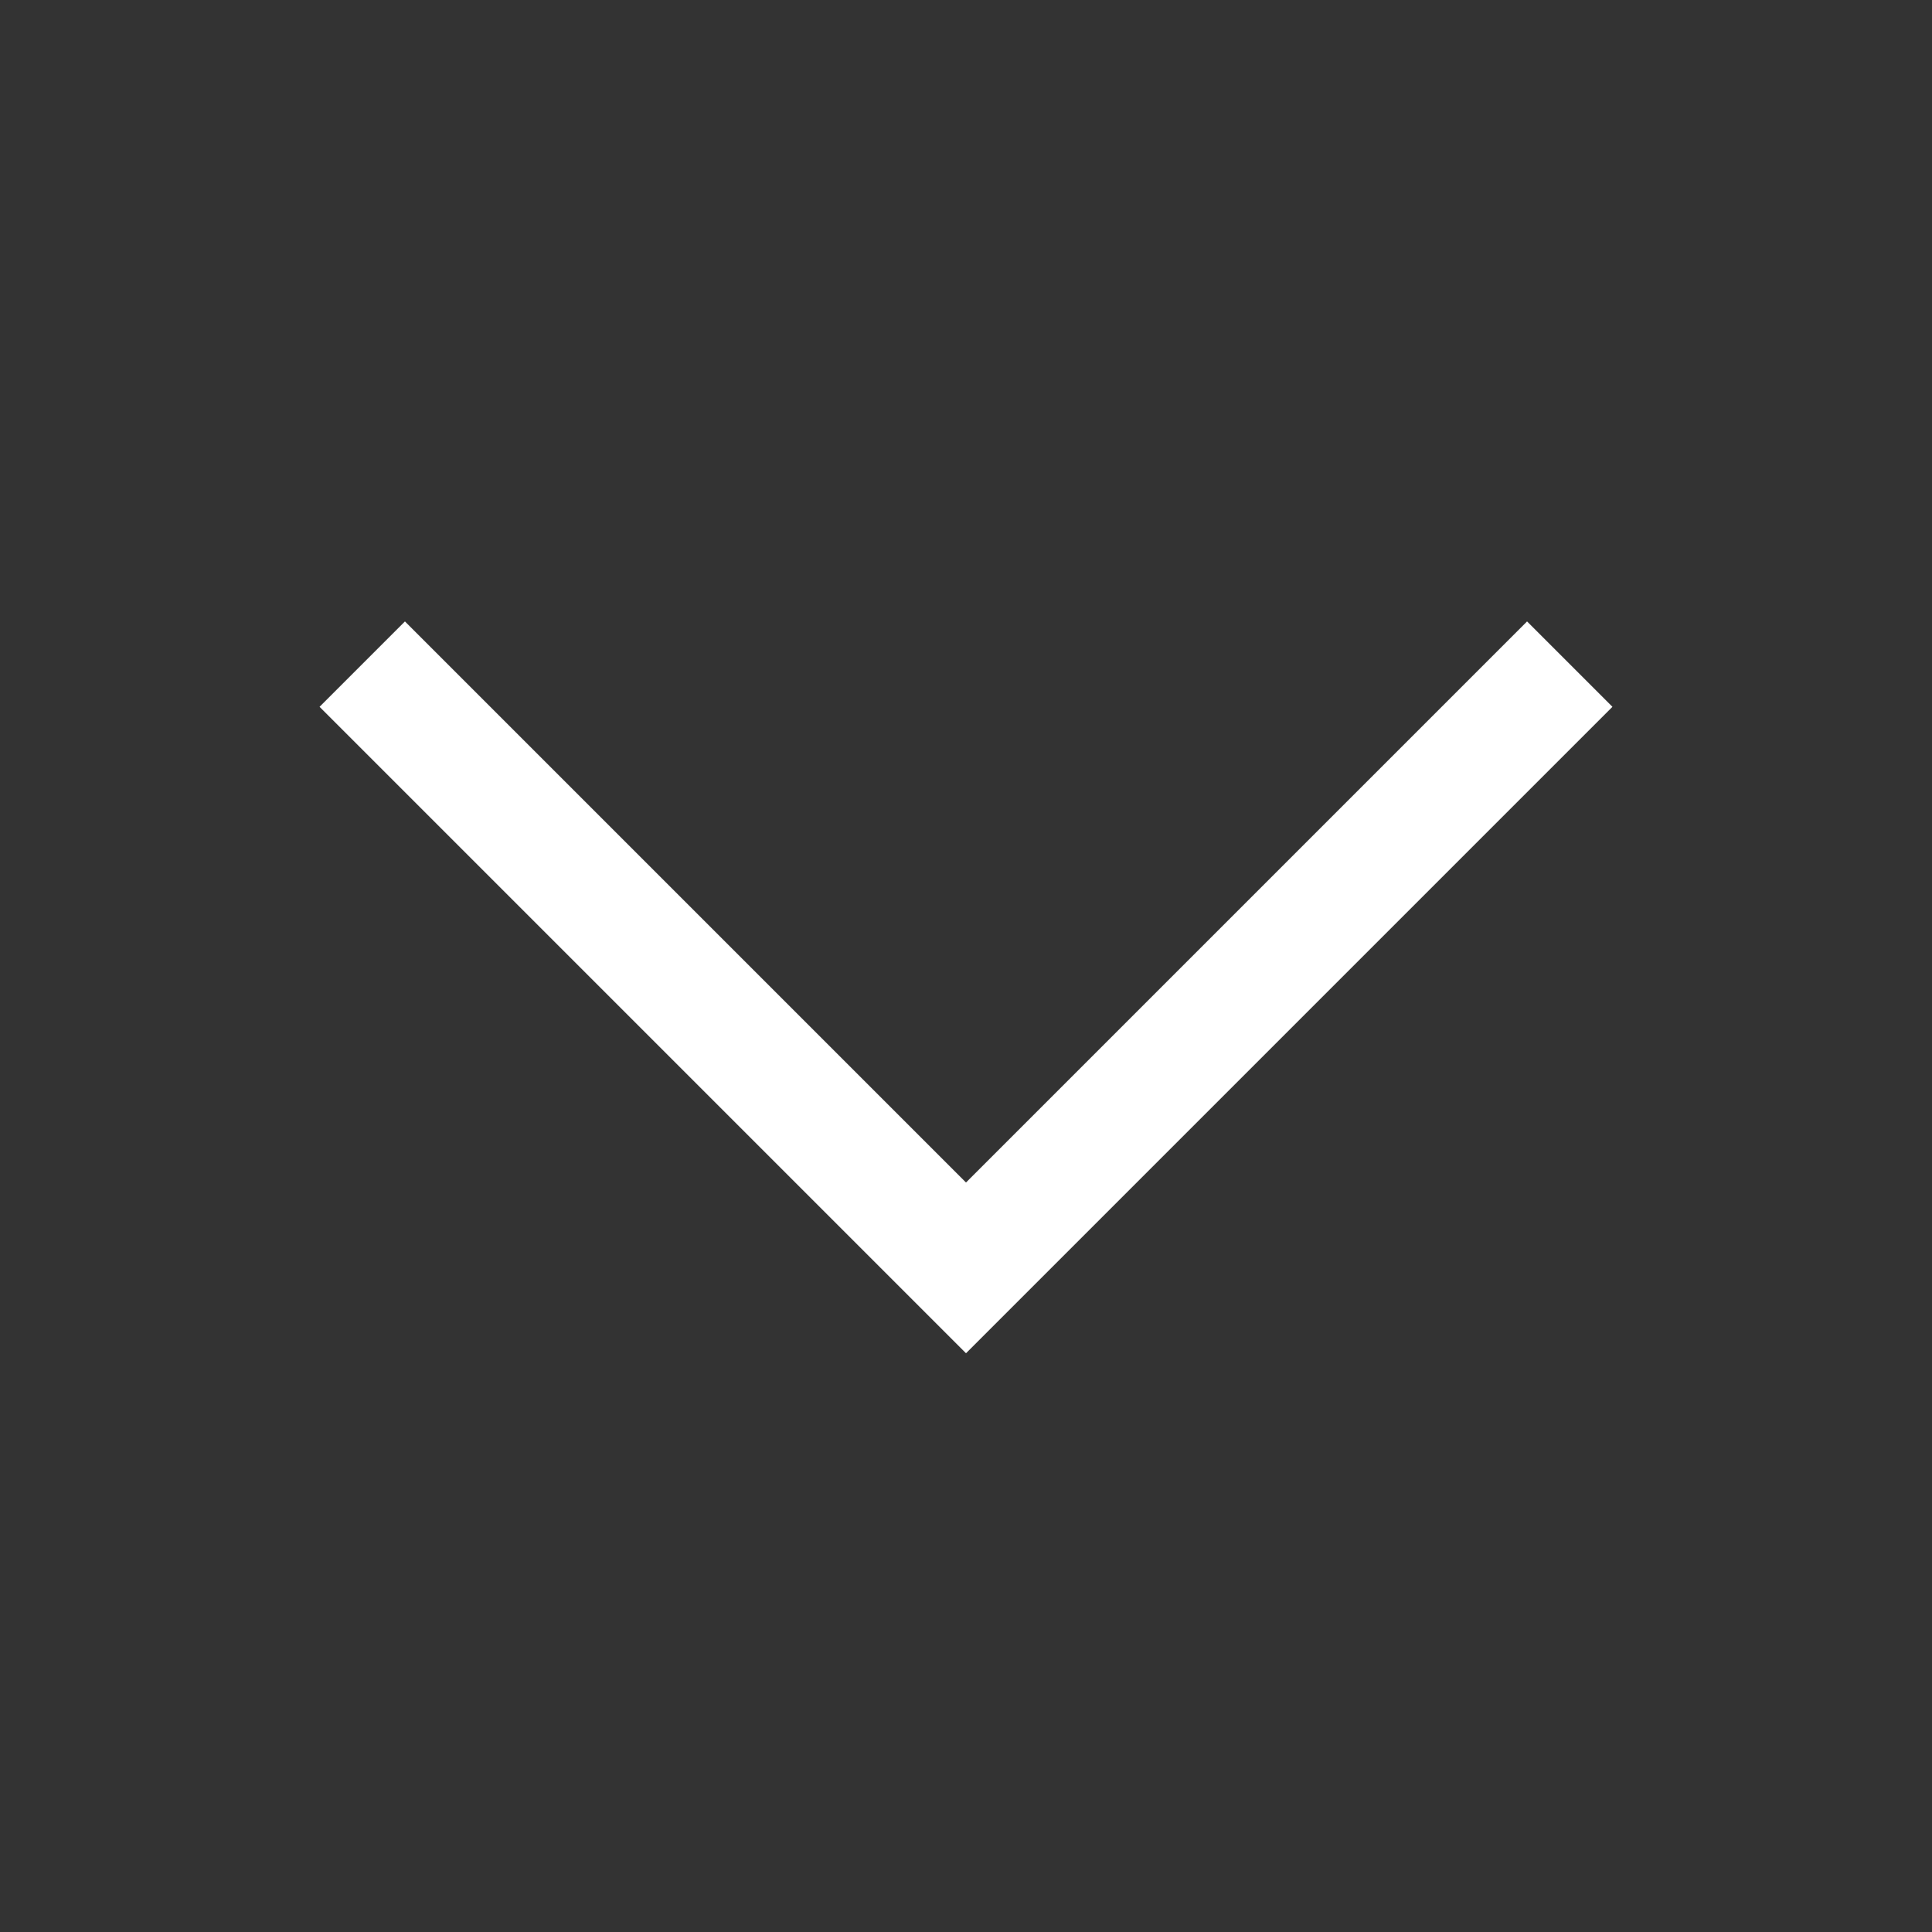<svg xmlns="http://www.w3.org/2000/svg" width="16" height="16" viewBox="0 0 16 16" fill="none">
  <rect x="0" y="0" width="16" height="16" fill="#333333" stroke="none"/>
  <path d="M13 5.5L8 10.5L3 5.5" stroke="white" strokeWidth="1.5" strokeLinecap="round" strokeLinejoin="round"/>
</svg>